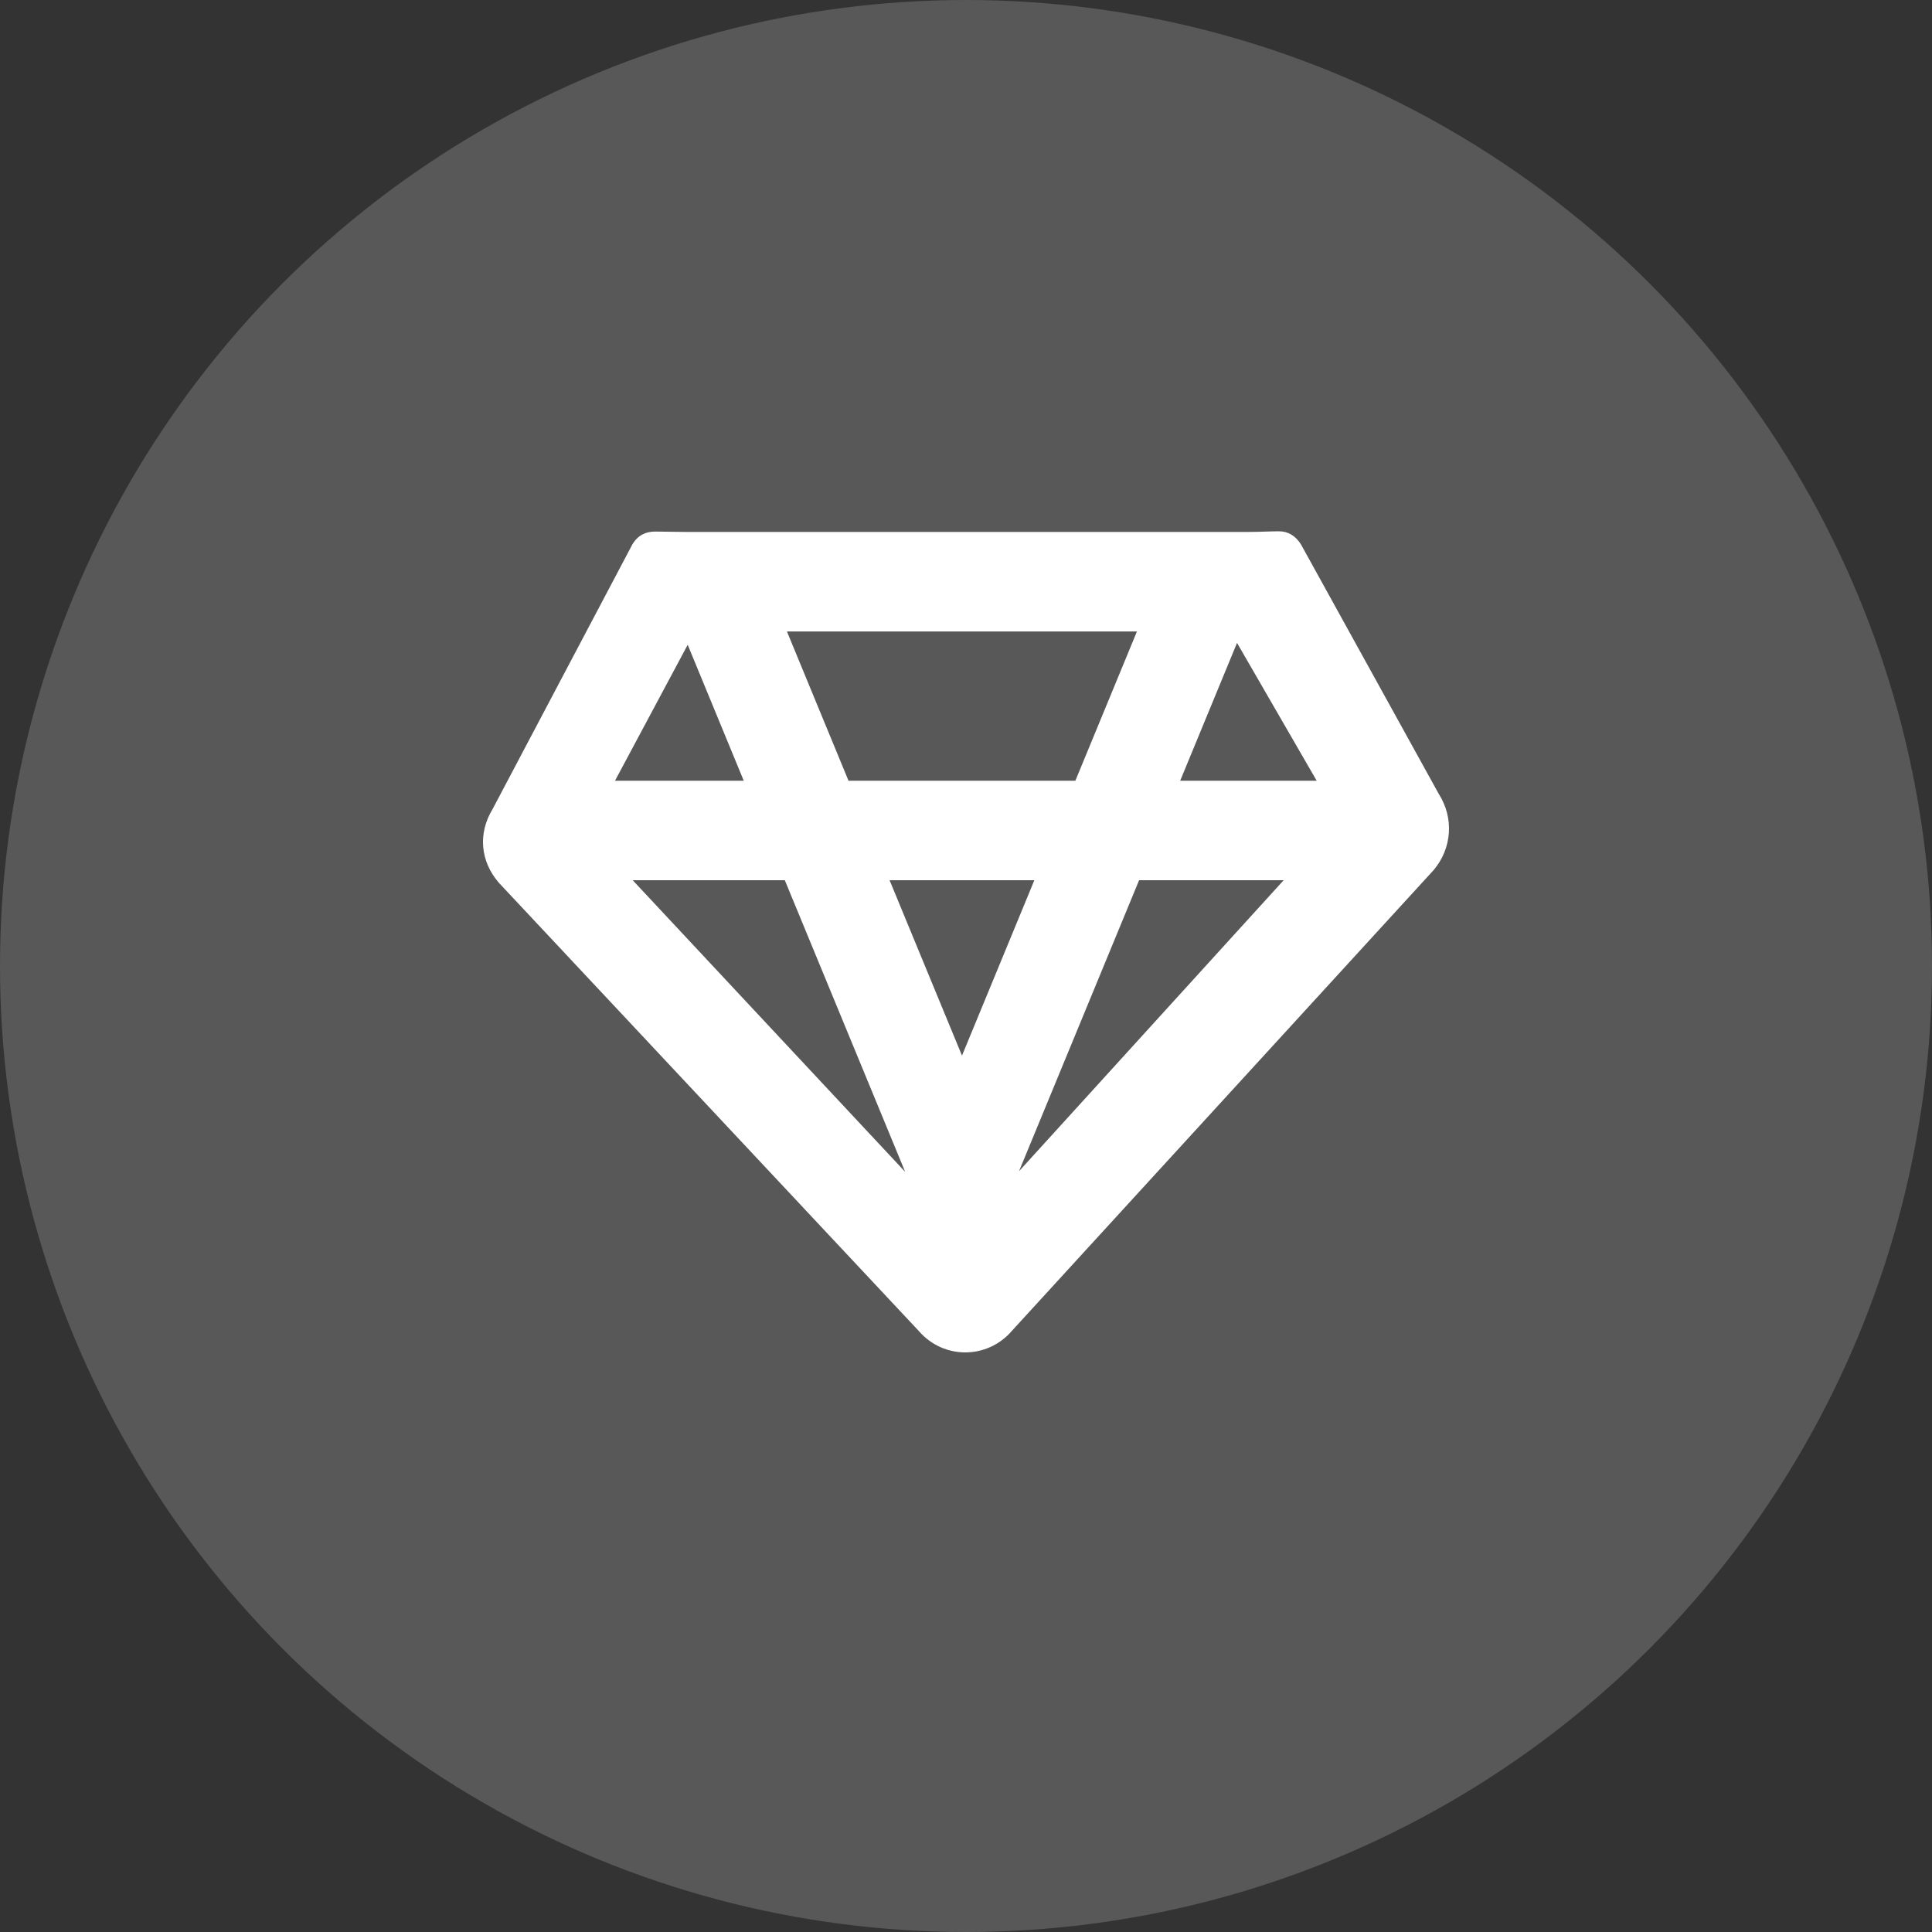 <svg width="96" height="96" viewBox="0 0 96 96" fill="none" xmlns="http://www.w3.org/2000/svg">
<rect x="0" y="0" width="96" height="96" fill="#333333" stroke="none"/>
<circle opacity="0.2" cx="48" cy="48" r="48" fill="#ECECEC"/>
<path fill-rule="evenodd" clip-rule="evenodd" d="M34.171 32.039L36.957 38.794H30.559L34.171 32.039ZM56.601 43.738H63.784L50.635 58.196L56.601 43.738ZM44.978 58.23L31.439 43.738H38.997L44.978 58.23ZM42.162 38.794L39.102 31.377H56.494L53.434 38.794H42.162ZM51.396 43.738L47.801 52.453L44.203 43.738H51.396ZM65.425 38.793H58.643L61.467 31.945L65.425 38.793ZM71.49 39.446L64.64 27.043C64.362 26.608 63.987 26.4 63.558 26.4C63.104 26.4 62.586 26.432 62.048 26.432H34.052C33.522 26.432 33.01 26.413 32.562 26.413C32.106 26.413 31.712 26.576 31.426 27.043L24.476 40.205C23.742 41.409 23.866 42.801 24.786 43.862L45.651 66.132C46.266 66.844 47.113 67.2 47.96 67.2C48.822 67.2 49.683 66.837 50.302 66.105L71.235 43.236C72.152 42.154 72.255 40.643 71.49 39.446V39.446Z" fill="white"/>
</svg>
